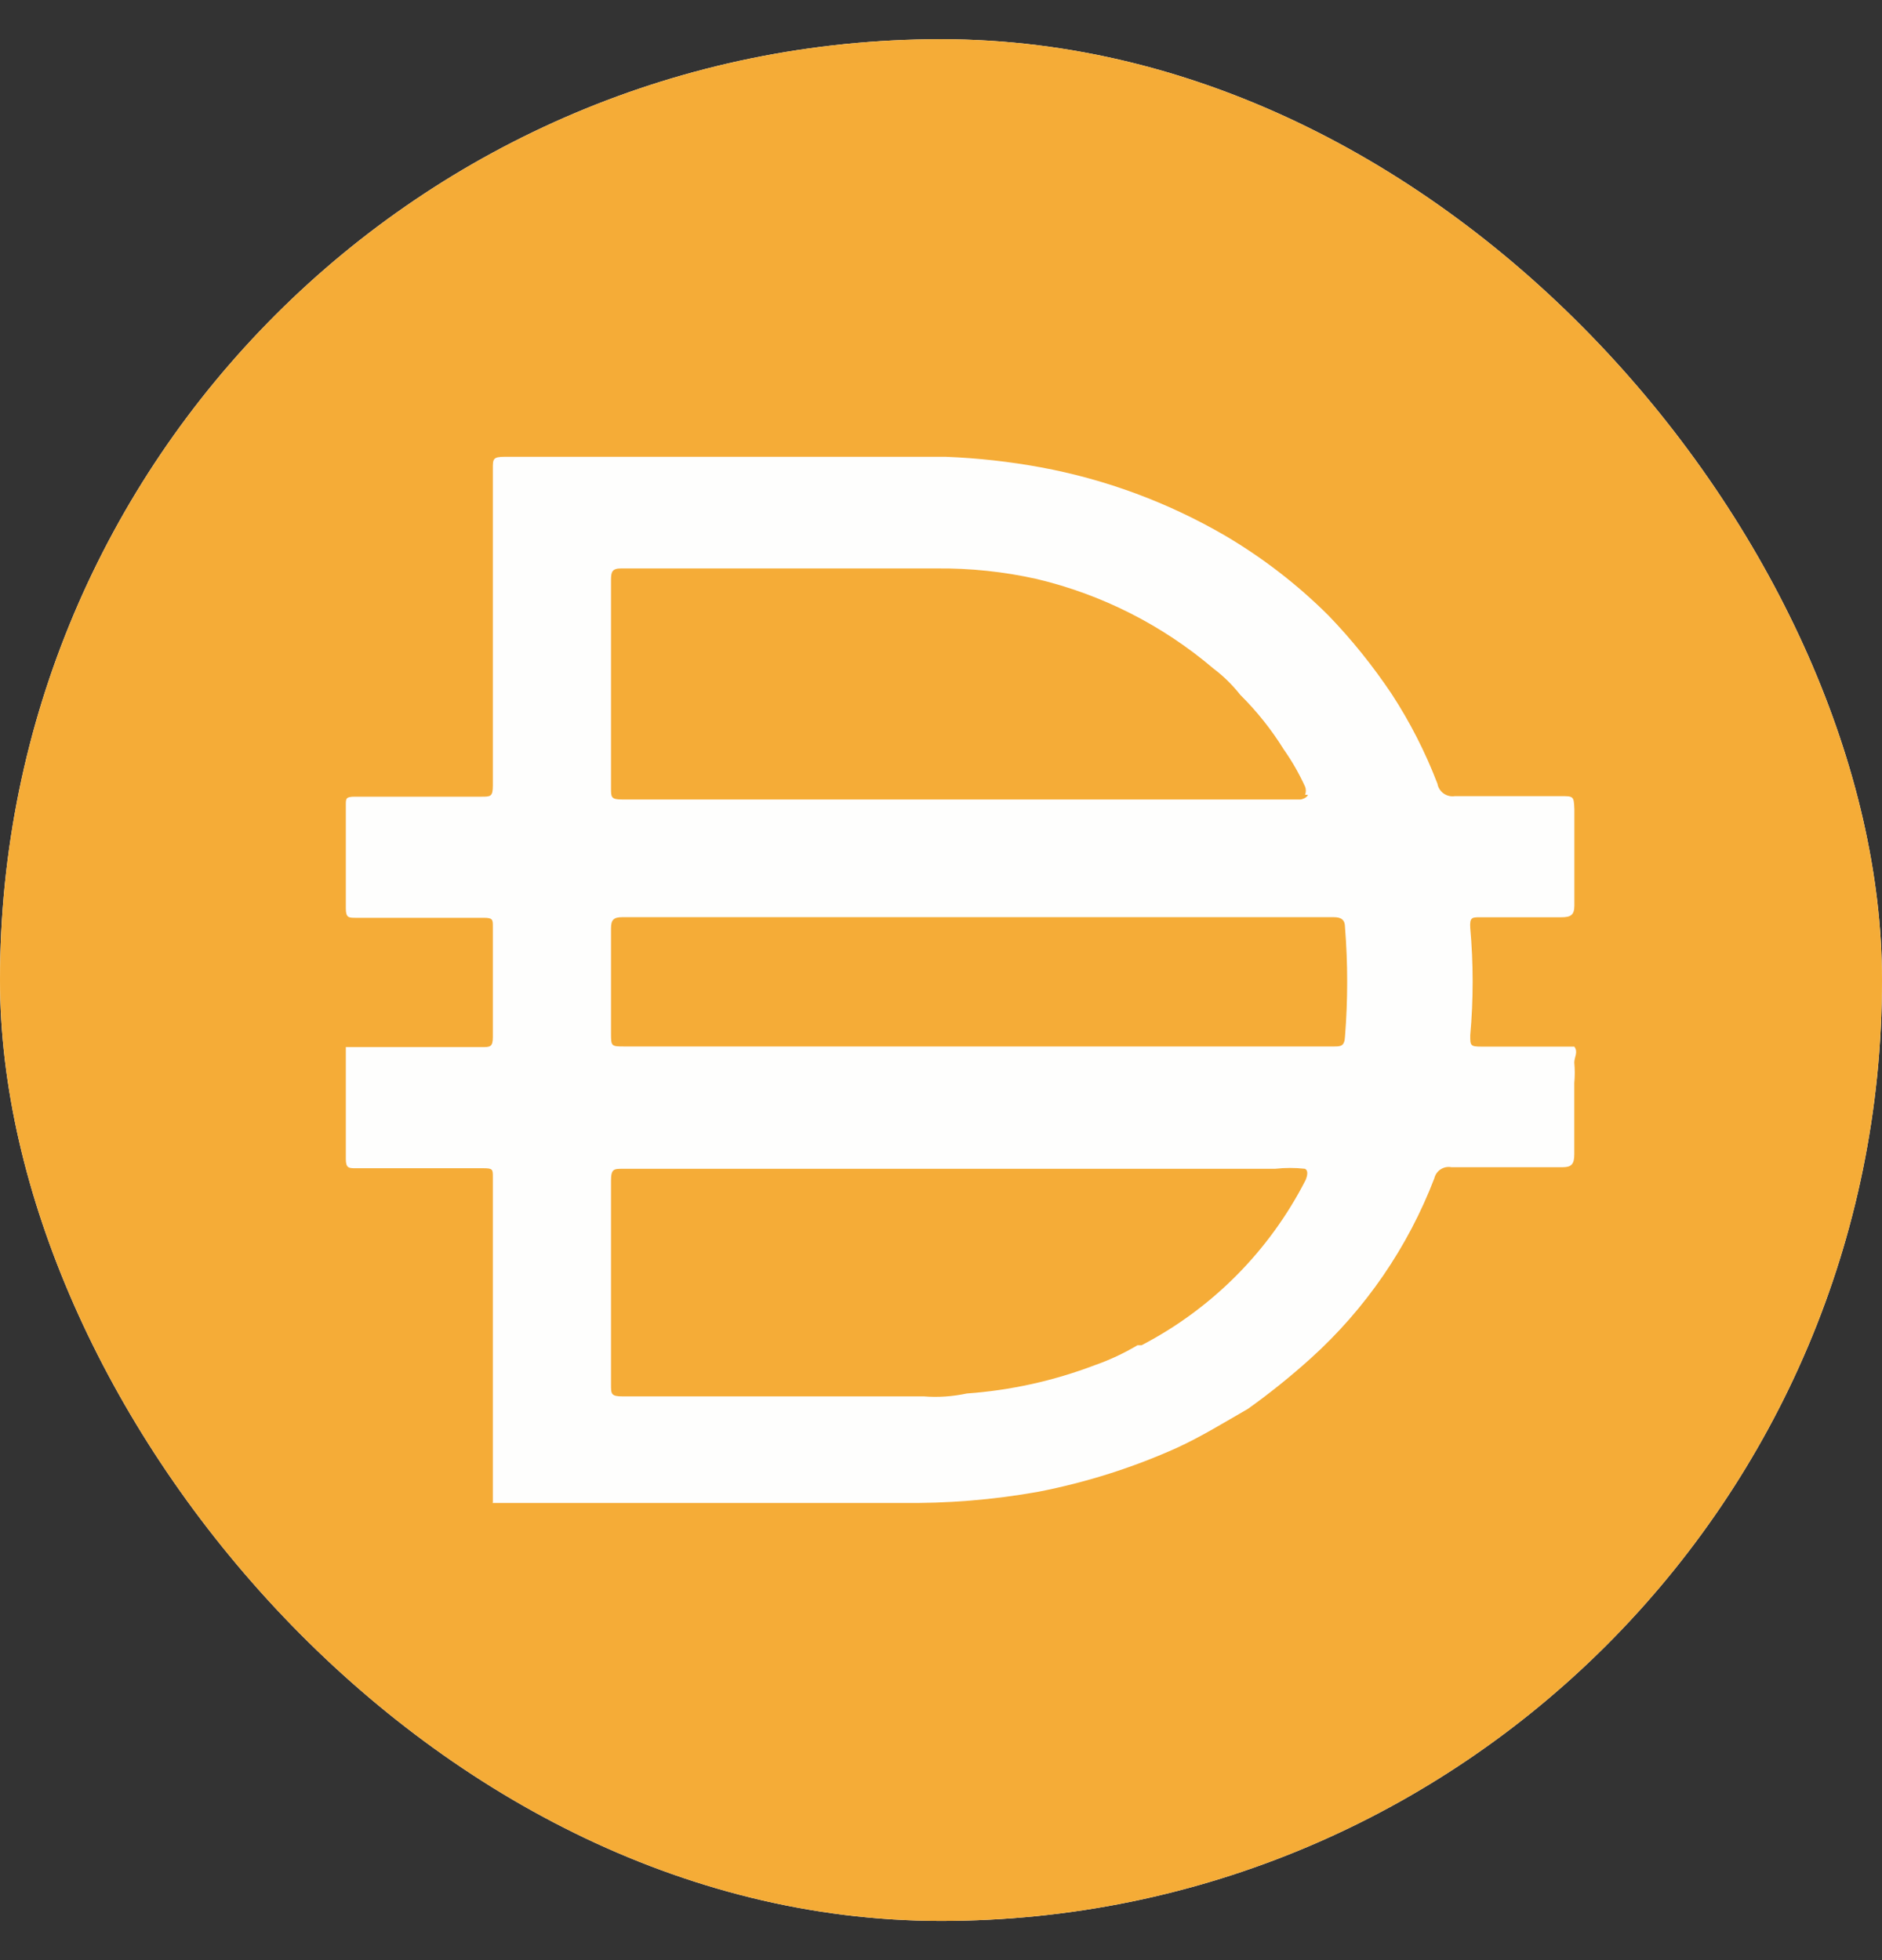 <svg width="24" height="25" viewBox="0 0 24 25" fill="none" xmlns="http://www.w3.org/2000/svg">
<rect x="0" y="0" width="24" height="25" fill="#333333" stroke="none"/>
<g clip-path="url(#clip0_1936_667)">
<rect y="0.5" width="24" height="24" rx="12" fill="white"/>
<path d="M12 0.5C18.628 0.5 24 5.873 24 12.5C24 19.128 18.628 24.5 12 24.5C5.373 24.5 0 19.128 0 12.5C0 5.873 5.373 0.5 12 0.5Z" fill="#F5AC37"/>
<path d="M12.442 13.347H17.002C17.099 13.347 17.145 13.347 17.152 13.22C17.189 12.756 17.189 12.289 17.152 11.825C17.152 11.735 17.107 11.698 17.01 11.698H7.935C7.823 11.698 7.792 11.735 7.792 11.84V13.175C7.792 13.347 7.792 13.347 7.972 13.347H12.442ZM16.643 10.137C16.656 10.104 16.656 10.066 16.643 10.033C16.567 9.867 16.477 9.709 16.372 9.56C16.214 9.306 16.029 9.073 15.817 8.863C15.717 8.736 15.601 8.622 15.472 8.525C14.823 7.973 14.051 7.582 13.222 7.385C12.803 7.291 12.375 7.246 11.947 7.25H7.919C7.807 7.25 7.792 7.295 7.792 7.393V10.055C7.792 10.167 7.792 10.197 7.934 10.197H16.589C16.589 10.197 16.664 10.182 16.679 10.137H16.642H16.643ZM16.643 14.907C16.516 14.893 16.387 14.893 16.26 14.907H7.942C7.83 14.907 7.792 14.907 7.792 15.057V17.66C7.792 17.78 7.792 17.81 7.942 17.81H11.782C11.966 17.825 12.15 17.811 12.329 17.773C12.887 17.733 13.435 17.612 13.958 17.413C14.148 17.347 14.331 17.261 14.505 17.158H14.557C15.457 16.69 16.188 15.954 16.649 15.052C16.649 15.052 16.702 14.938 16.643 14.908V14.907ZM6.285 19.16V19.115V17.368V16.775V15.013C6.285 14.915 6.285 14.9 6.165 14.9H4.538C4.448 14.9 4.41 14.9 4.41 14.78V13.355H6.15C6.247 13.355 6.285 13.355 6.285 13.228V11.818C6.285 11.728 6.285 11.706 6.165 11.706H4.538C4.448 11.706 4.41 11.706 4.41 11.586V10.266C4.41 10.183 4.41 10.161 4.53 10.161H6.143C6.255 10.161 6.285 10.161 6.285 10.019V5.976C6.285 5.856 6.285 5.826 6.435 5.826H12.06C12.468 5.842 12.874 5.887 13.275 5.961C14.102 6.114 14.896 6.409 15.622 6.831C16.104 7.115 16.547 7.457 16.942 7.851C17.239 8.159 17.507 8.493 17.745 8.848C17.981 9.209 18.177 9.594 18.331 9.996C18.349 10.101 18.45 10.171 18.555 10.154H19.897C20.069 10.154 20.069 10.154 20.077 10.319V11.549C20.077 11.669 20.032 11.699 19.912 11.699H18.877C18.772 11.699 18.741 11.699 18.749 11.834C18.79 12.291 18.79 12.749 18.749 13.206C18.749 13.334 18.749 13.349 18.892 13.349H20.076C20.129 13.416 20.076 13.484 20.076 13.552C20.084 13.639 20.084 13.727 20.076 13.814V14.722C20.076 14.849 20.039 14.887 19.926 14.887H18.509C18.41 14.868 18.314 14.931 18.291 15.029C17.954 15.907 17.414 16.694 16.716 17.324C16.461 17.554 16.193 17.77 15.914 17.969C15.613 18.142 15.321 18.322 15.013 18.464C14.447 18.719 13.853 18.907 13.243 19.026C12.664 19.13 12.077 19.177 11.488 19.169H6.283V19.162L6.285 19.16Z" fill="#FEFEFD"/>
</g>
<defs>
<clipPath id="clip0_1936_667">
<rect y="0.5" width="24" height="24" rx="12" fill="white"/>
</clipPath>
</defs>
</svg>
